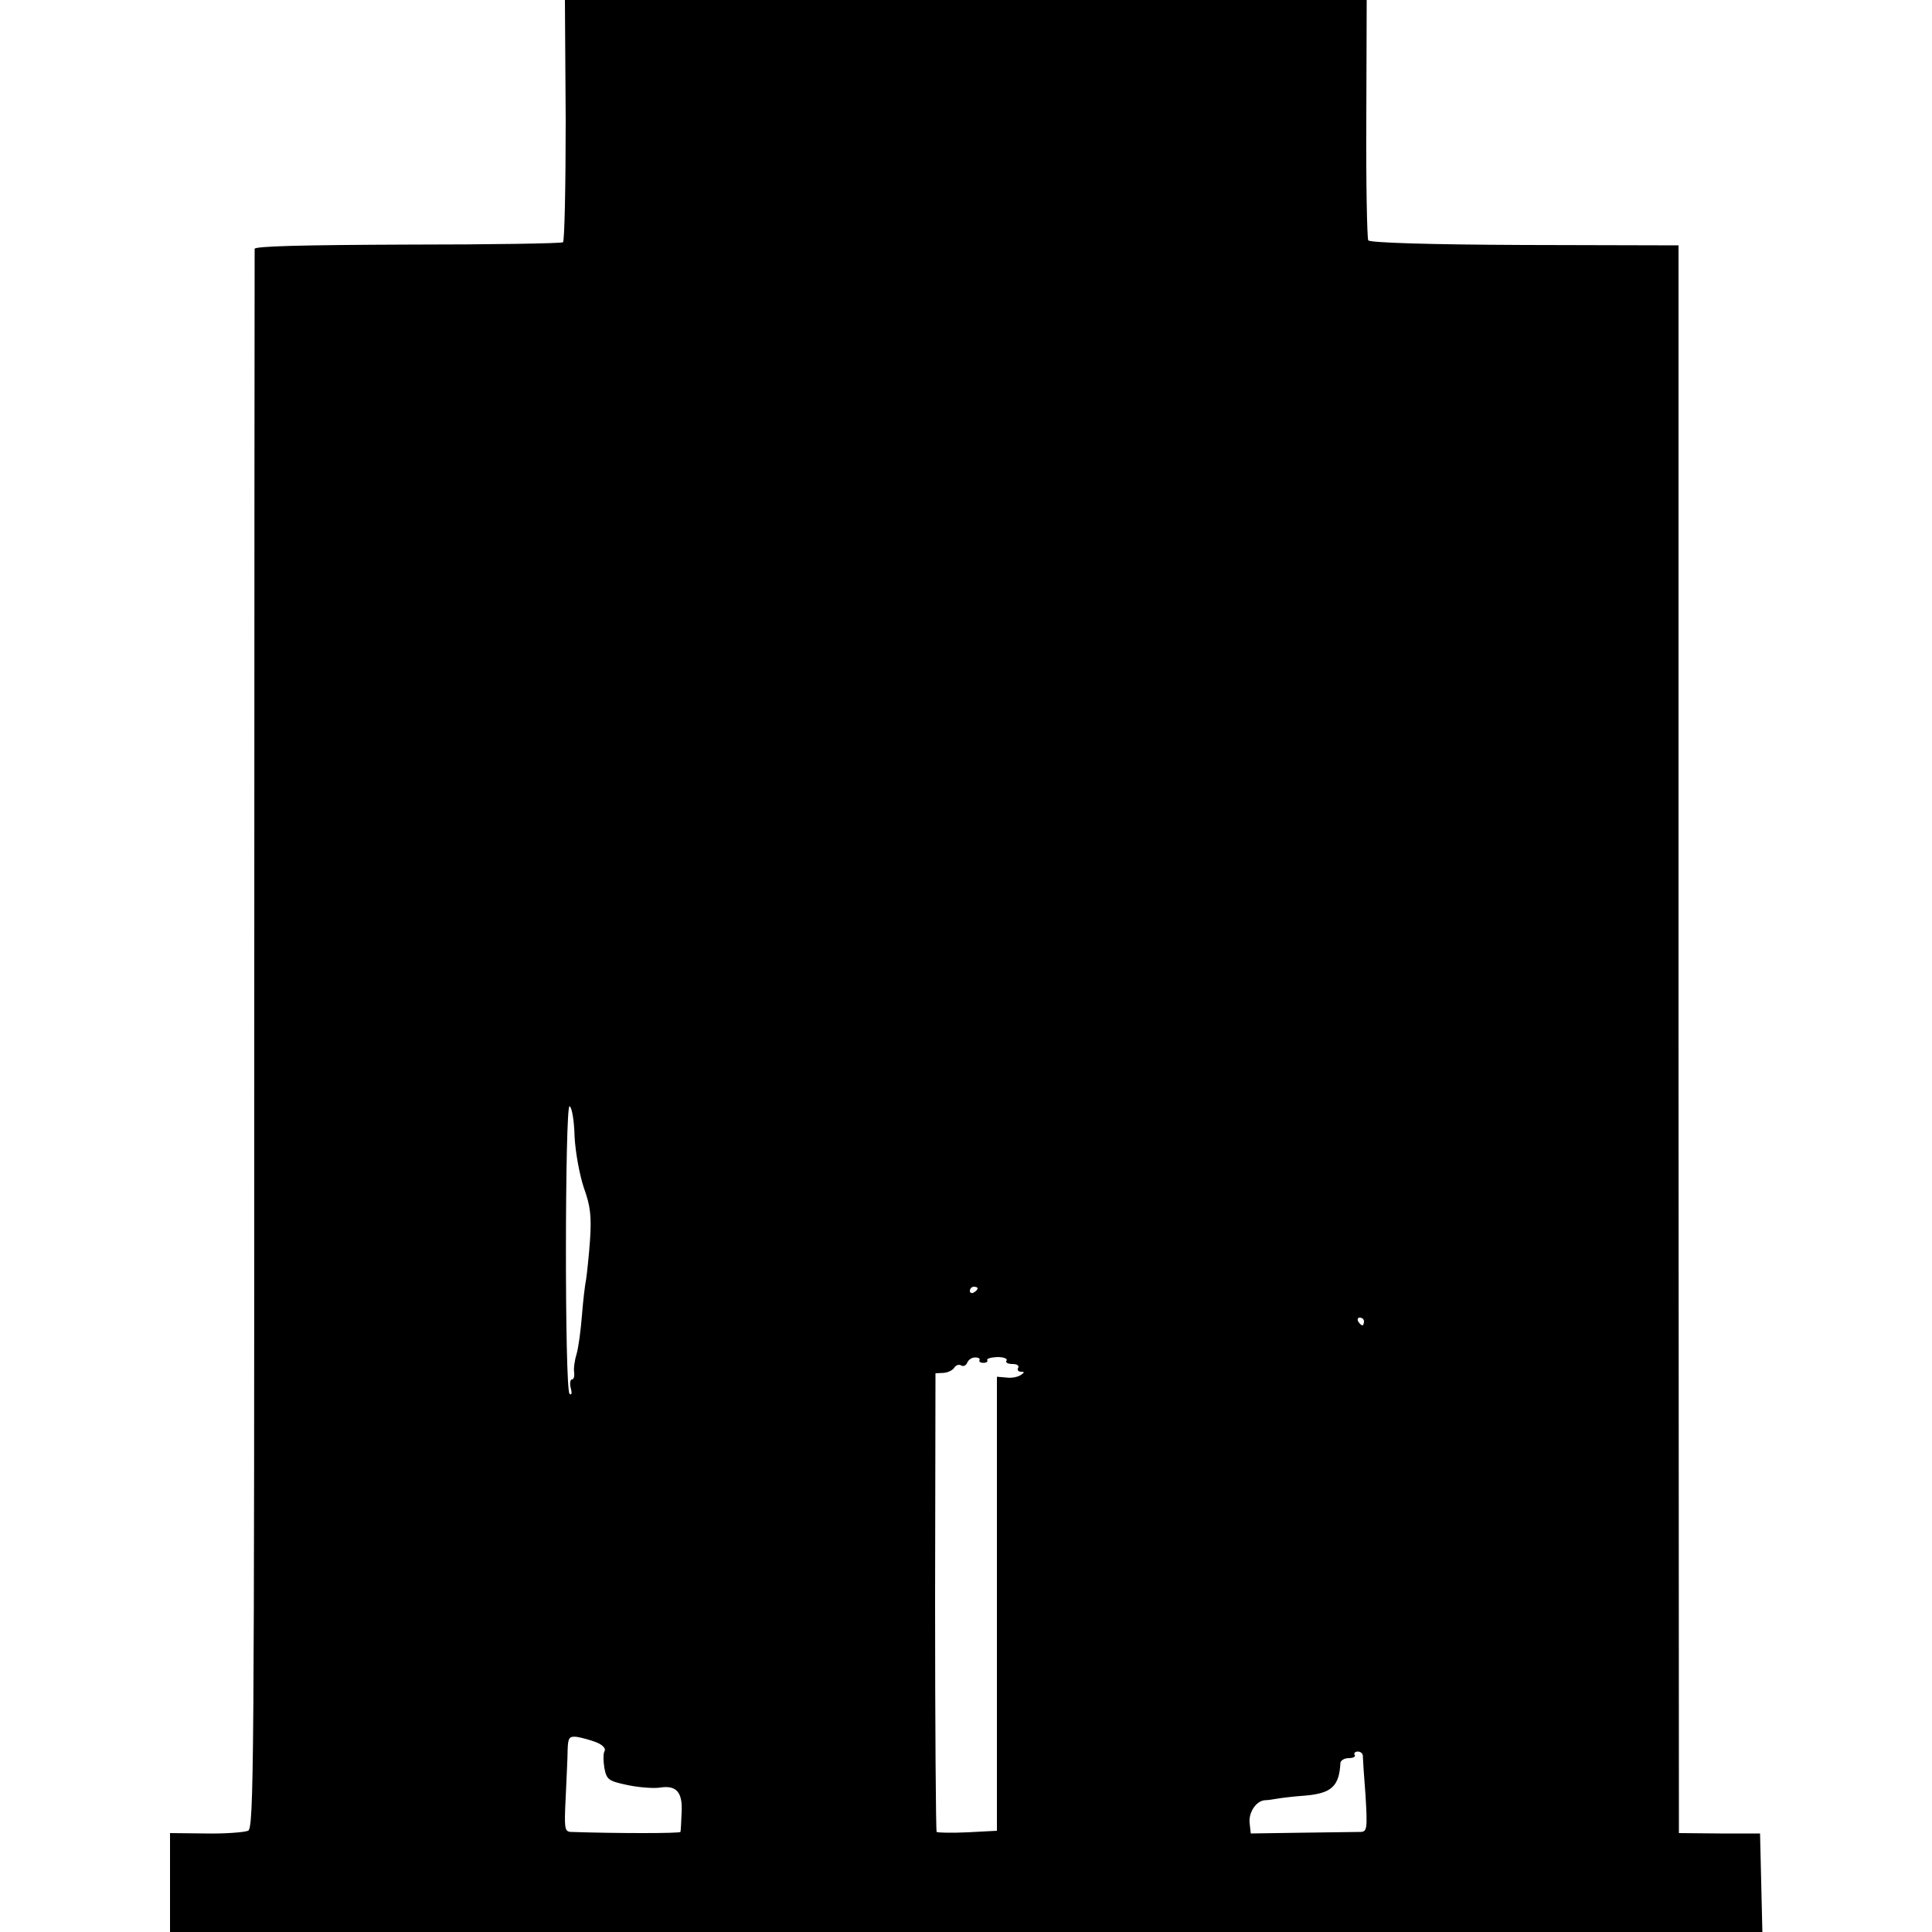 <?xml version="1.0" standalone="no"?>
<!DOCTYPE svg PUBLIC "-//W3C//DTD SVG 20010904//EN"
 "http://www.w3.org/TR/2001/REC-SVG-20010904/DTD/svg10.dtd">
<svg version="1.0" xmlns="http://www.w3.org/2000/svg"
 width="500pt" height="500pt" viewBox="0 0 500 500"
 preserveAspectRatio="xMidYMid meet">
<g transform="translate(0,500) scale(0.1,-0.1)"
fill="#000000" stroke="none">
<path d="M1464 4689 c0 -171 -3 -313 -7 -316 -5 -3 -186 -6 -403 -6 -269 -1
-394 -4 -395 -11 0 -6 -1 -928 -1 -2049 0 -1885 -1 -2038 -16 -2045 -10 -4
-59 -8 -110 -7 l-92 1 0 -128 0 -128 2060 0 2061 0 -3 128 -3 127 -105 0 -105
1 -1 2054 0 2055 -398 1 c-255 1 -401 6 -405 12 -3 6 -6 148 -5 316 l1 306
-1037 0 -1038 0 2 -311z m23 -2630 c2 -41 13 -100 24 -133 17 -47 20 -73 16
-135 -3 -42 -8 -87 -10 -101 -3 -14 -8 -56 -11 -95 -3 -38 -9 -83 -14 -100 -5
-16 -8 -38 -6 -47 1 -10 -1 -18 -6 -18 -4 0 -6 -10 -3 -22 4 -14 2 -20 -3 -15
-13 12 -12 748 0 744 6 -2 12 -37 13 -78z m1043 -393 c0 -3 -4 -8 -10 -11 -5
-3 -10 -1 -10 4 0 6 5 11 10 11 6 0 10 -2 10 -4z m1000 -86 c0 -5 -2 -10 -4
-10 -3 0 -8 5 -11 10 -3 6 -1 10 4 10 6 0 11 -4 11 -10z m-995 -100 c-2 -4 2
-7 10 -7 8 0 12 3 10 7 -2 4 9 7 26 8 16 0 27 -4 24 -9 -4 -5 3 -9 15 -9 12 0
18 -4 15 -10 -3 -5 0 -10 7 -10 10 0 10 -2 -1 -9 -8 -5 -24 -8 -37 -6 l-24 2
0 -588 0 -587 -76 -4 c-42 -2 -78 -1 -80 1 -2 3 -4 271 -4 596 l1 591 21 1
c12 1 24 7 28 14 4 6 12 9 18 5 5 -3 12 0 15 7 3 8 12 14 21 14 8 0 13 -3 11
-7z m-992 -989 c16 -6 25 -16 22 -22 -4 -5 -4 -25 -1 -44 6 -31 10 -34 61 -45
30 -6 68 -9 85 -6 41 6 57 -13 54 -65 -1 -24 -2 -47 -3 -50 -1 -4 -166 -4
-284 0 -16 1 -17 10 -13 89 2 48 5 103 5 123 1 32 4 36 24 34 12 -2 35 -8 50
-14z m1984 -35 c0 -6 3 -53 7 -103 5 -84 4 -93 -12 -94 -9 0 -77 -1 -151 -2
l-134 -2 -3 27 c-3 28 17 57 39 59 7 0 21 2 32 4 11 2 44 6 73 8 68 6 88 24
91 85 1 6 10 12 22 12 11 0 18 4 15 8 -3 5 1 9 8 9 7 0 13 -5 13 -11z"/>
</g>
</svg>
